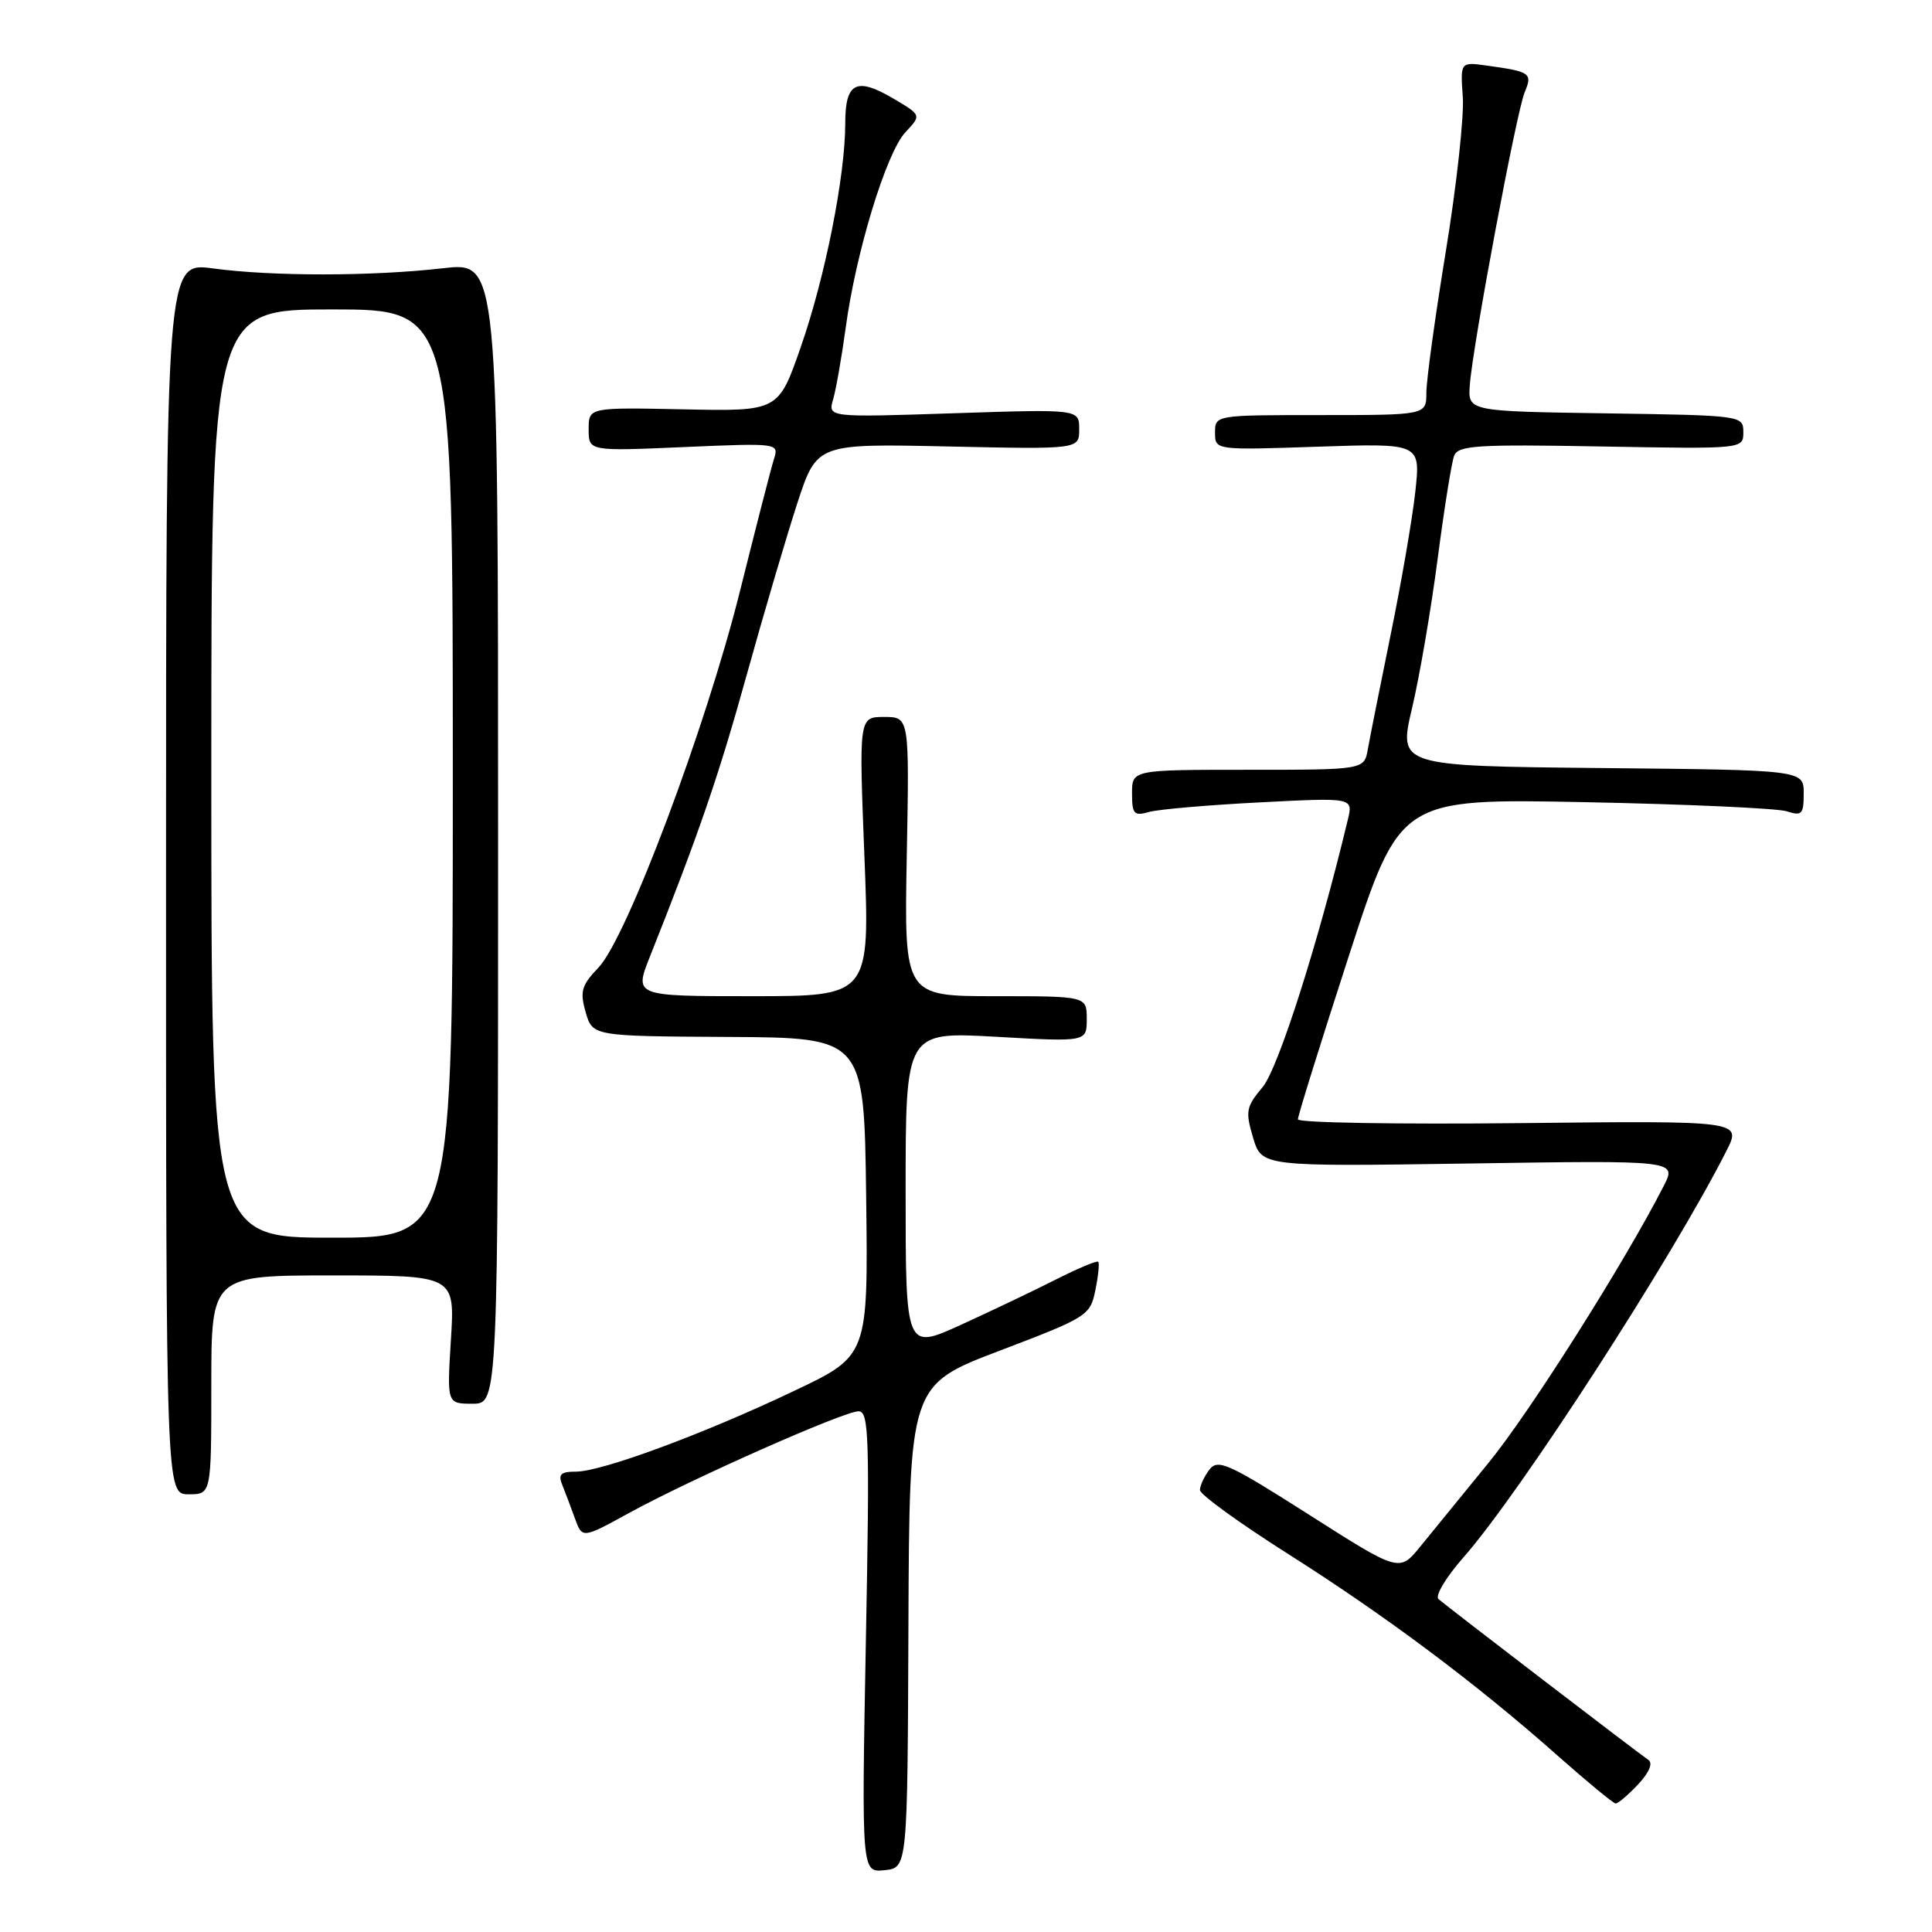 <?xml version="1.0" encoding="UTF-8" standalone="no"?>
<!DOCTYPE svg PUBLIC "-//W3C//DTD SVG 1.1//EN" "http://www.w3.org/Graphics/SVG/1.1/DTD/svg11.dtd" >
<svg xmlns="http://www.w3.org/2000/svg" xmlns:xlink="http://www.w3.org/1999/xlink" version="1.1" viewBox="0 0 256 256">
 <g >
 <path fill="currentColor"
d=" M 120.37 215.52 C 120.50 183.53 120.50 183.53 132.47 178.97 C 144.09 174.55 144.46 174.32 145.14 170.96 C 145.53 169.07 145.70 167.37 145.52 167.19 C 145.34 167.01 142.83 168.07 139.93 169.53 C 137.04 171.00 131.37 173.70 127.34 175.54 C 120.00 178.89 120.00 178.89 120.00 157.79 C 120.00 136.70 120.00 136.70 132.00 137.38 C 144.00 138.06 144.00 138.06 144.00 135.03 C 144.00 132.00 144.00 132.00 131.90 132.00 C 119.81 132.00 119.81 132.00 120.15 113.50 C 120.50 95.00 120.50 95.00 117.16 95.00 C 113.81 95.00 113.81 95.00 114.54 113.50 C 115.27 132.00 115.27 132.00 99.65 132.00 C 84.03 132.00 84.03 132.00 86.12 126.75 C 92.58 110.52 95.23 102.83 98.95 89.40 C 101.23 81.20 104.25 70.96 105.66 66.64 C 108.24 58.78 108.24 58.78 125.62 59.16 C 143.00 59.54 143.00 59.54 143.00 56.87 C 143.00 54.21 143.00 54.21 126.34 54.76 C 109.69 55.31 109.69 55.31 110.40 52.90 C 110.78 51.58 111.53 47.32 112.06 43.43 C 113.41 33.42 117.44 20.23 119.96 17.54 C 122.10 15.26 122.10 15.26 118.41 13.08 C 113.47 10.16 112.00 10.91 112.00 16.34 C 112.00 23.32 109.33 36.76 106.10 46.00 C 103.14 54.50 103.14 54.50 90.57 54.24 C 78.00 53.98 78.00 53.98 78.00 56.88 C 78.00 59.79 78.00 59.79 90.62 59.24 C 103.10 58.70 103.22 58.72 102.56 60.80 C 102.19 61.96 100.18 69.79 98.08 78.21 C 93.58 96.29 83.06 124.28 79.30 128.21 C 77.05 130.56 76.82 131.37 77.60 134.11 C 78.52 137.30 78.52 137.30 96.51 137.40 C 114.50 137.50 114.50 137.50 114.77 158.57 C 115.04 179.64 115.04 179.64 105.27 184.28 C 93.31 189.98 79.74 195.00 76.32 195.00 C 74.30 195.00 73.93 195.36 74.50 196.75 C 74.89 197.71 75.64 199.71 76.18 201.19 C 77.15 203.88 77.15 203.88 83.33 200.49 C 91.53 195.99 111.82 187.00 113.77 187.00 C 115.14 187.00 115.25 190.42 114.73 217.56 C 114.16 248.12 114.16 248.12 117.20 247.81 C 120.25 247.50 120.25 247.50 120.37 215.52 Z  M 217.05 236.45 C 218.53 234.87 219.05 233.63 218.42 233.20 C 217.09 232.30 191.79 212.92 190.61 211.89 C 190.12 211.47 191.60 208.99 193.90 206.38 C 201.44 197.82 221.60 166.65 228.76 152.50 C 230.79 148.50 230.79 148.50 201.39 148.82 C 185.23 148.99 171.99 148.77 171.98 148.32 C 171.97 147.87 175.01 138.12 178.73 126.66 C 185.50 105.81 185.50 105.81 210.00 106.29 C 223.47 106.56 235.51 107.10 236.75 107.50 C 238.76 108.15 239.00 107.90 239.00 105.13 C 239.00 102.03 239.00 102.03 212.15 101.77 C 185.30 101.50 185.30 101.50 187.10 93.85 C 188.10 89.64 189.62 80.75 190.49 74.09 C 191.36 67.44 192.34 61.27 192.68 60.40 C 193.21 59.02 195.65 58.86 212.14 59.16 C 231.00 59.50 231.00 59.50 231.00 57.27 C 231.00 55.06 230.87 55.04 212.75 54.77 C 194.50 54.50 194.50 54.50 194.76 51.00 C 195.15 45.72 200.94 14.83 202.03 12.22 C 203.09 9.69 202.80 9.49 197.00 8.69 C 193.50 8.20 193.50 8.20 193.83 12.87 C 194.01 15.43 193.00 24.62 191.58 33.30 C 190.16 41.97 189.00 50.40 189.00 52.03 C 189.00 55.00 189.00 55.00 175.00 55.00 C 161.01 55.00 161.00 55.00 161.00 57.33 C 161.00 59.65 161.00 59.65 174.61 59.19 C 188.23 58.73 188.23 58.73 187.54 65.12 C 187.16 68.63 185.70 77.12 184.29 84.00 C 182.88 90.88 181.52 97.74 181.25 99.25 C 180.77 102.00 180.77 102.00 165.39 102.00 C 150.00 102.00 150.00 102.00 150.00 105.12 C 150.00 107.87 150.26 108.16 152.25 107.59 C 153.49 107.24 160.08 106.67 166.90 106.32 C 179.30 105.68 179.30 105.68 178.60 108.59 C 174.67 124.97 169.37 141.59 167.30 144.05 C 165.11 146.66 165.00 147.26 166.04 150.75 C 167.19 154.58 167.19 154.58 194.69 154.17 C 222.18 153.75 222.18 153.75 220.46 157.13 C 215.32 167.20 202.72 187.13 197.25 193.82 C 193.80 198.04 189.72 203.04 188.20 204.92 C 185.42 208.33 185.42 208.33 173.46 200.71 C 162.75 193.89 161.37 193.27 160.25 194.74 C 159.56 195.64 159.00 196.86 159.00 197.44 C 159.00 198.03 164.29 201.86 170.75 205.95 C 183.75 214.20 195.63 223.09 206.40 232.64 C 210.31 236.10 213.76 238.95 214.08 238.97 C 214.39 238.99 215.73 237.85 217.05 236.45 Z  M 28.00 183.50 C 28.00 169.00 28.00 169.00 44.14 169.00 C 60.28 169.00 60.28 169.00 59.75 177.50 C 59.22 186.00 59.22 186.00 62.61 186.00 C 66.00 186.00 66.00 186.00 66.00 110.35 C 66.00 34.71 66.00 34.71 58.75 35.54 C 49.29 36.62 36.09 36.63 28.25 35.57 C 22.00 34.72 22.00 34.72 22.00 116.36 C 22.00 198.00 22.00 198.00 25.00 198.00 C 28.00 198.00 28.00 198.00 28.00 183.50 Z  M 28.00 102.50 C 28.00 41.00 28.00 41.00 44.00 41.00 C 60.00 41.00 60.00 41.00 60.00 102.50 C 60.00 164.00 60.00 164.00 44.00 164.00 C 28.00 164.00 28.00 164.00 28.00 102.50 Z "/>
</g>
</svg>